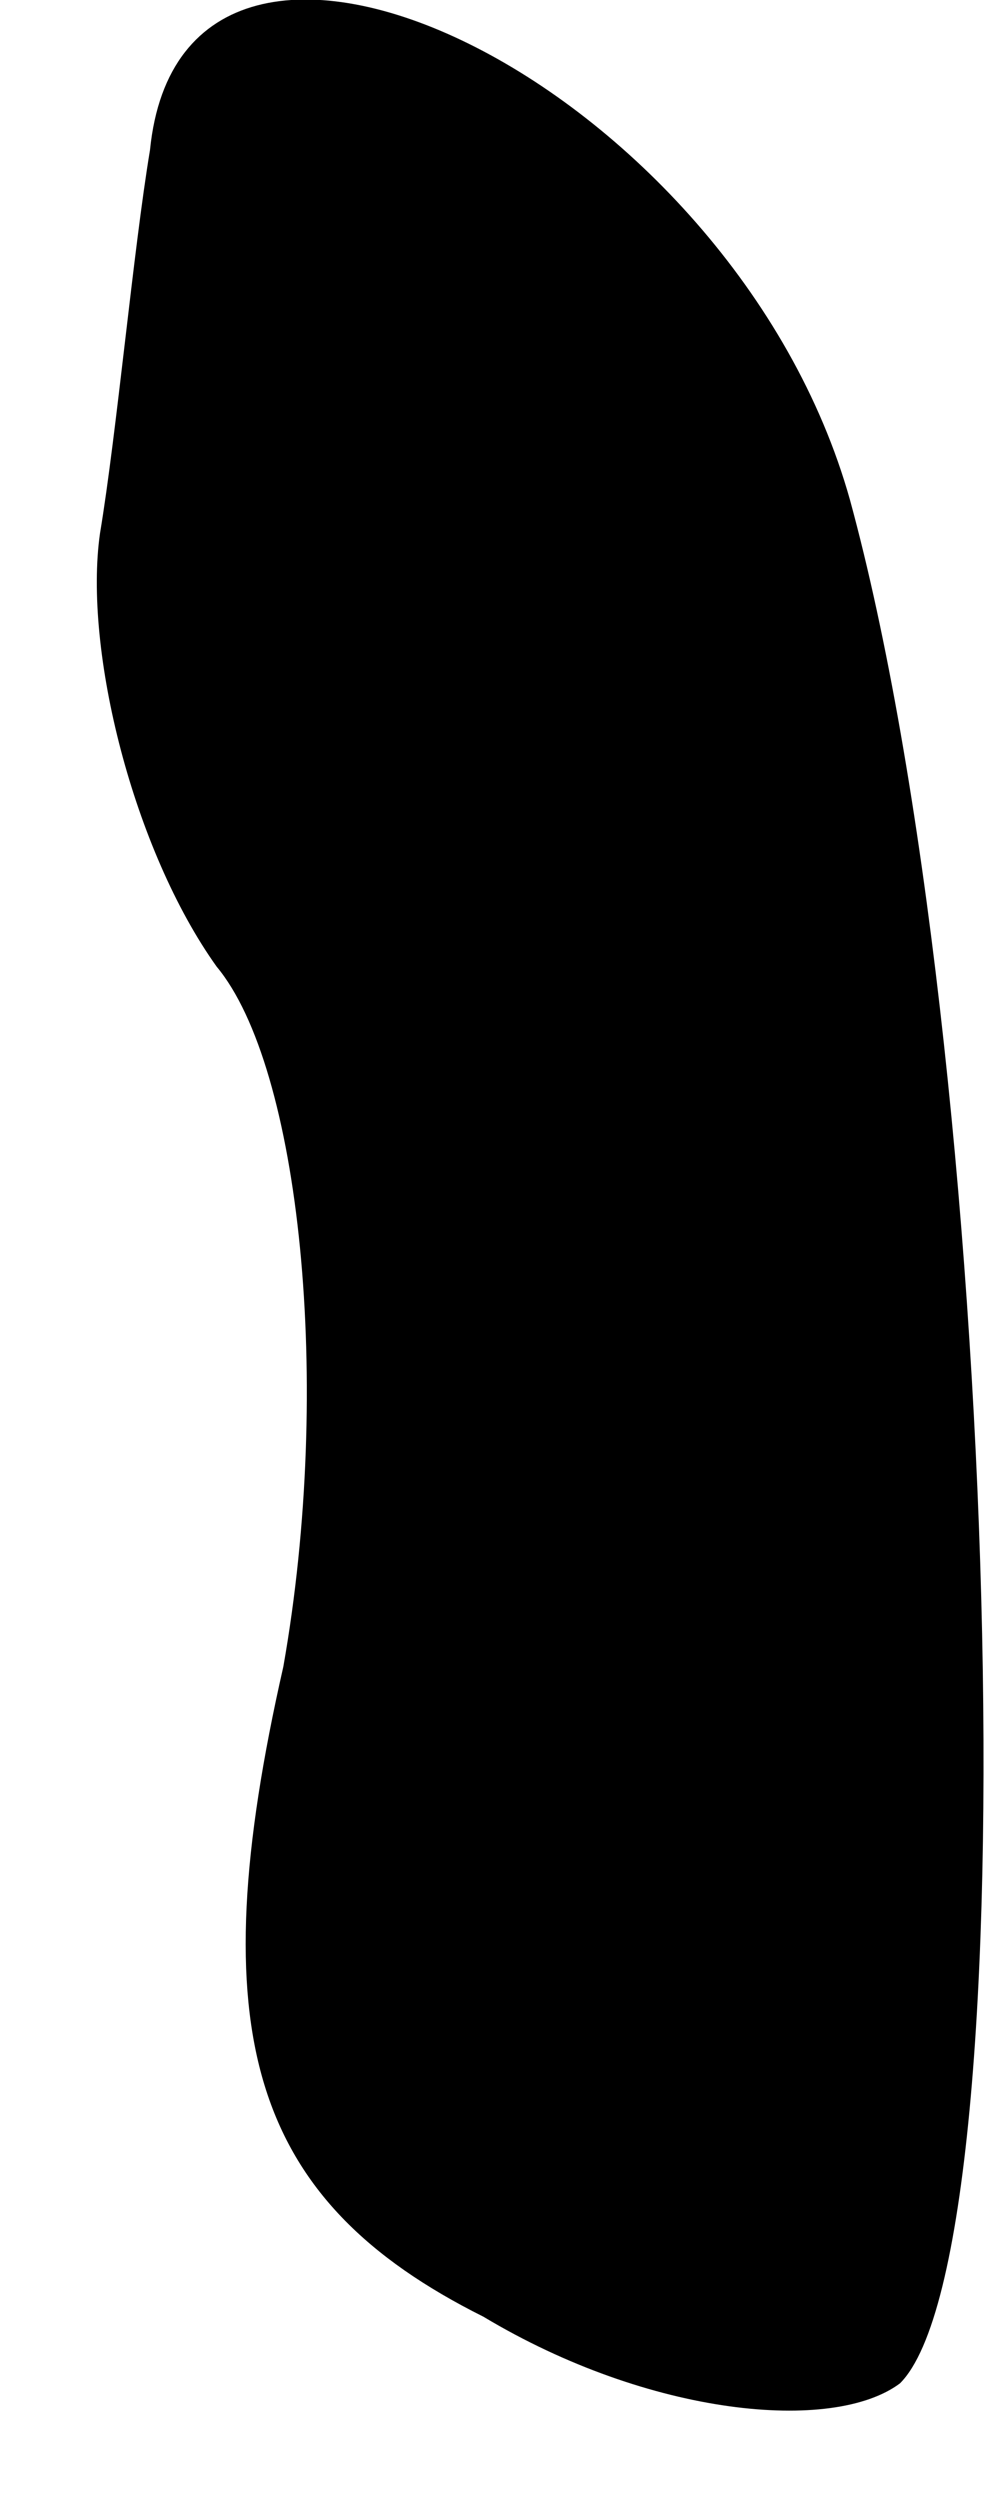 <?xml version="1.0" standalone="no"?>
<!DOCTYPE svg PUBLIC "-//W3C//DTD SVG 20010904//EN"
 "http://www.w3.org/TR/2001/REC-SVG-20010904/DTD/svg10.dtd">
<svg version="1.0" xmlns="http://www.w3.org/2000/svg"
 width="6pt" height="15pt" viewBox="0 0 6 15"
 preserveAspectRatio="xMidYMid meet">
<g transform="translate(0,15) scale(0.1,-0.1)"
fill="#000000" stroke="none">
<path fill="#000000" stroke="none" d="M9 141 c-1 -6 -2 -17 -3 -23 -1 -7 2
-19 7 -26 5 -6 7 -25 4 -42 -5 -22 -2 -32 12 -39 10 -6 21 -7 25 -4 8 8 6 80
-3 113 -7 25 -40 41 -42 21z"/>
</g>
</svg>
